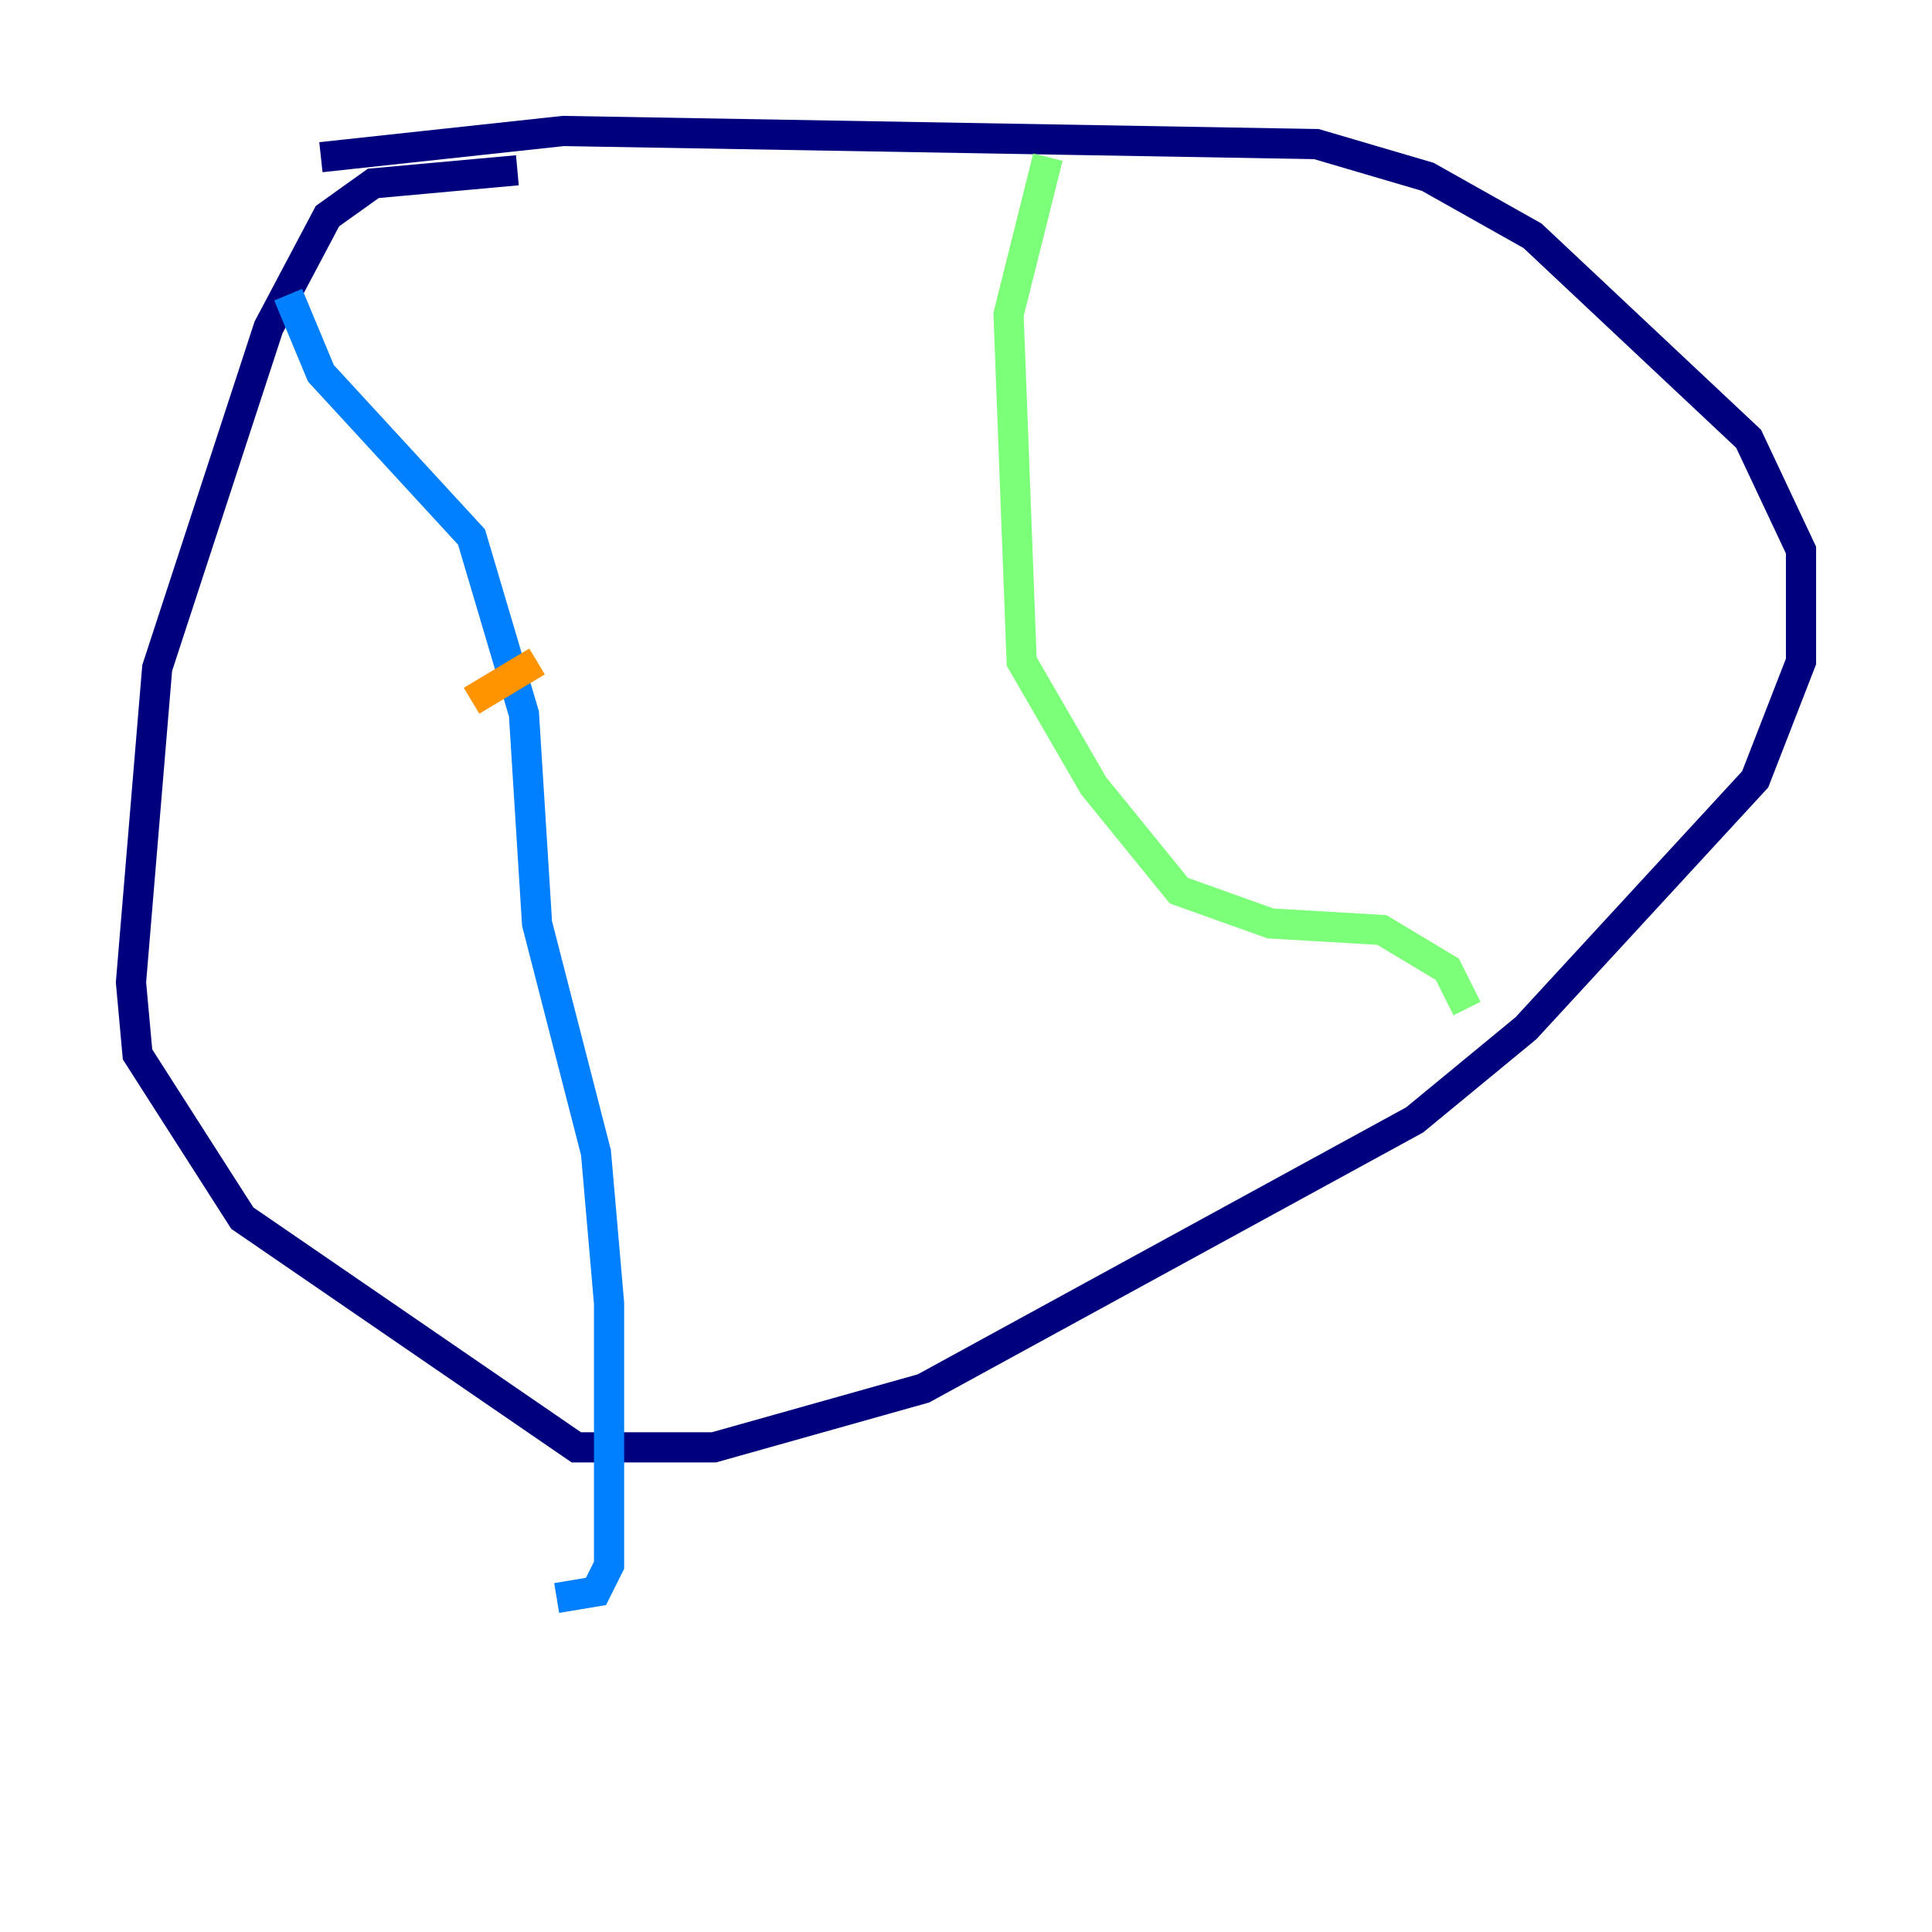 <?xml version="1.0" encoding="utf-8" ?>
<svg baseProfile="tiny" height="128" version="1.2" viewBox="0,0,128,128" width="128" xmlns="http://www.w3.org/2000/svg" xmlns:ev="http://www.w3.org/2001/xml-events" xmlns:xlink="http://www.w3.org/1999/xlink"><defs /><polyline fill="none" points="34.278,11.281 24.732,12.149 21.695,14.319 17.79,21.695 10.414,44.258 8.678,65.085 9.112,69.858 16.054,80.705 38.183,95.891 47.295,95.891 61.18,91.986 93.722,74.197 101.098,68.122 116.285,51.634 119.322,43.824 119.322,36.447 115.851,29.071 101.532,15.62 94.59,11.715 87.214,9.546 37.315,8.678 21.261,10.414" stroke="#00007f" stroke-width="2" /><polyline fill="none" points="19.091,19.525 21.261,24.732 31.241,35.58 34.712,47.295 35.58,61.18 39.485,76.366 40.352,86.346 40.352,103.702 39.485,105.437 36.881,105.871" stroke="#0080ff" stroke-width="2" /><polyline fill="none" points="69.424,10.414 66.82,20.827 67.688,43.824 72.461,52.068 78.102,59.01 84.176,61.18 91.552,61.614 95.891,64.217 97.193,66.82" stroke="#7cff79" stroke-width="2" /><polyline fill="none" points="31.241,46.427 35.58,43.824" stroke="#ff9400" stroke-width="2" /><polyline fill="none" points="31.675,51.2 31.675,51.2" stroke="#7f0000" stroke-width="2" /></svg>